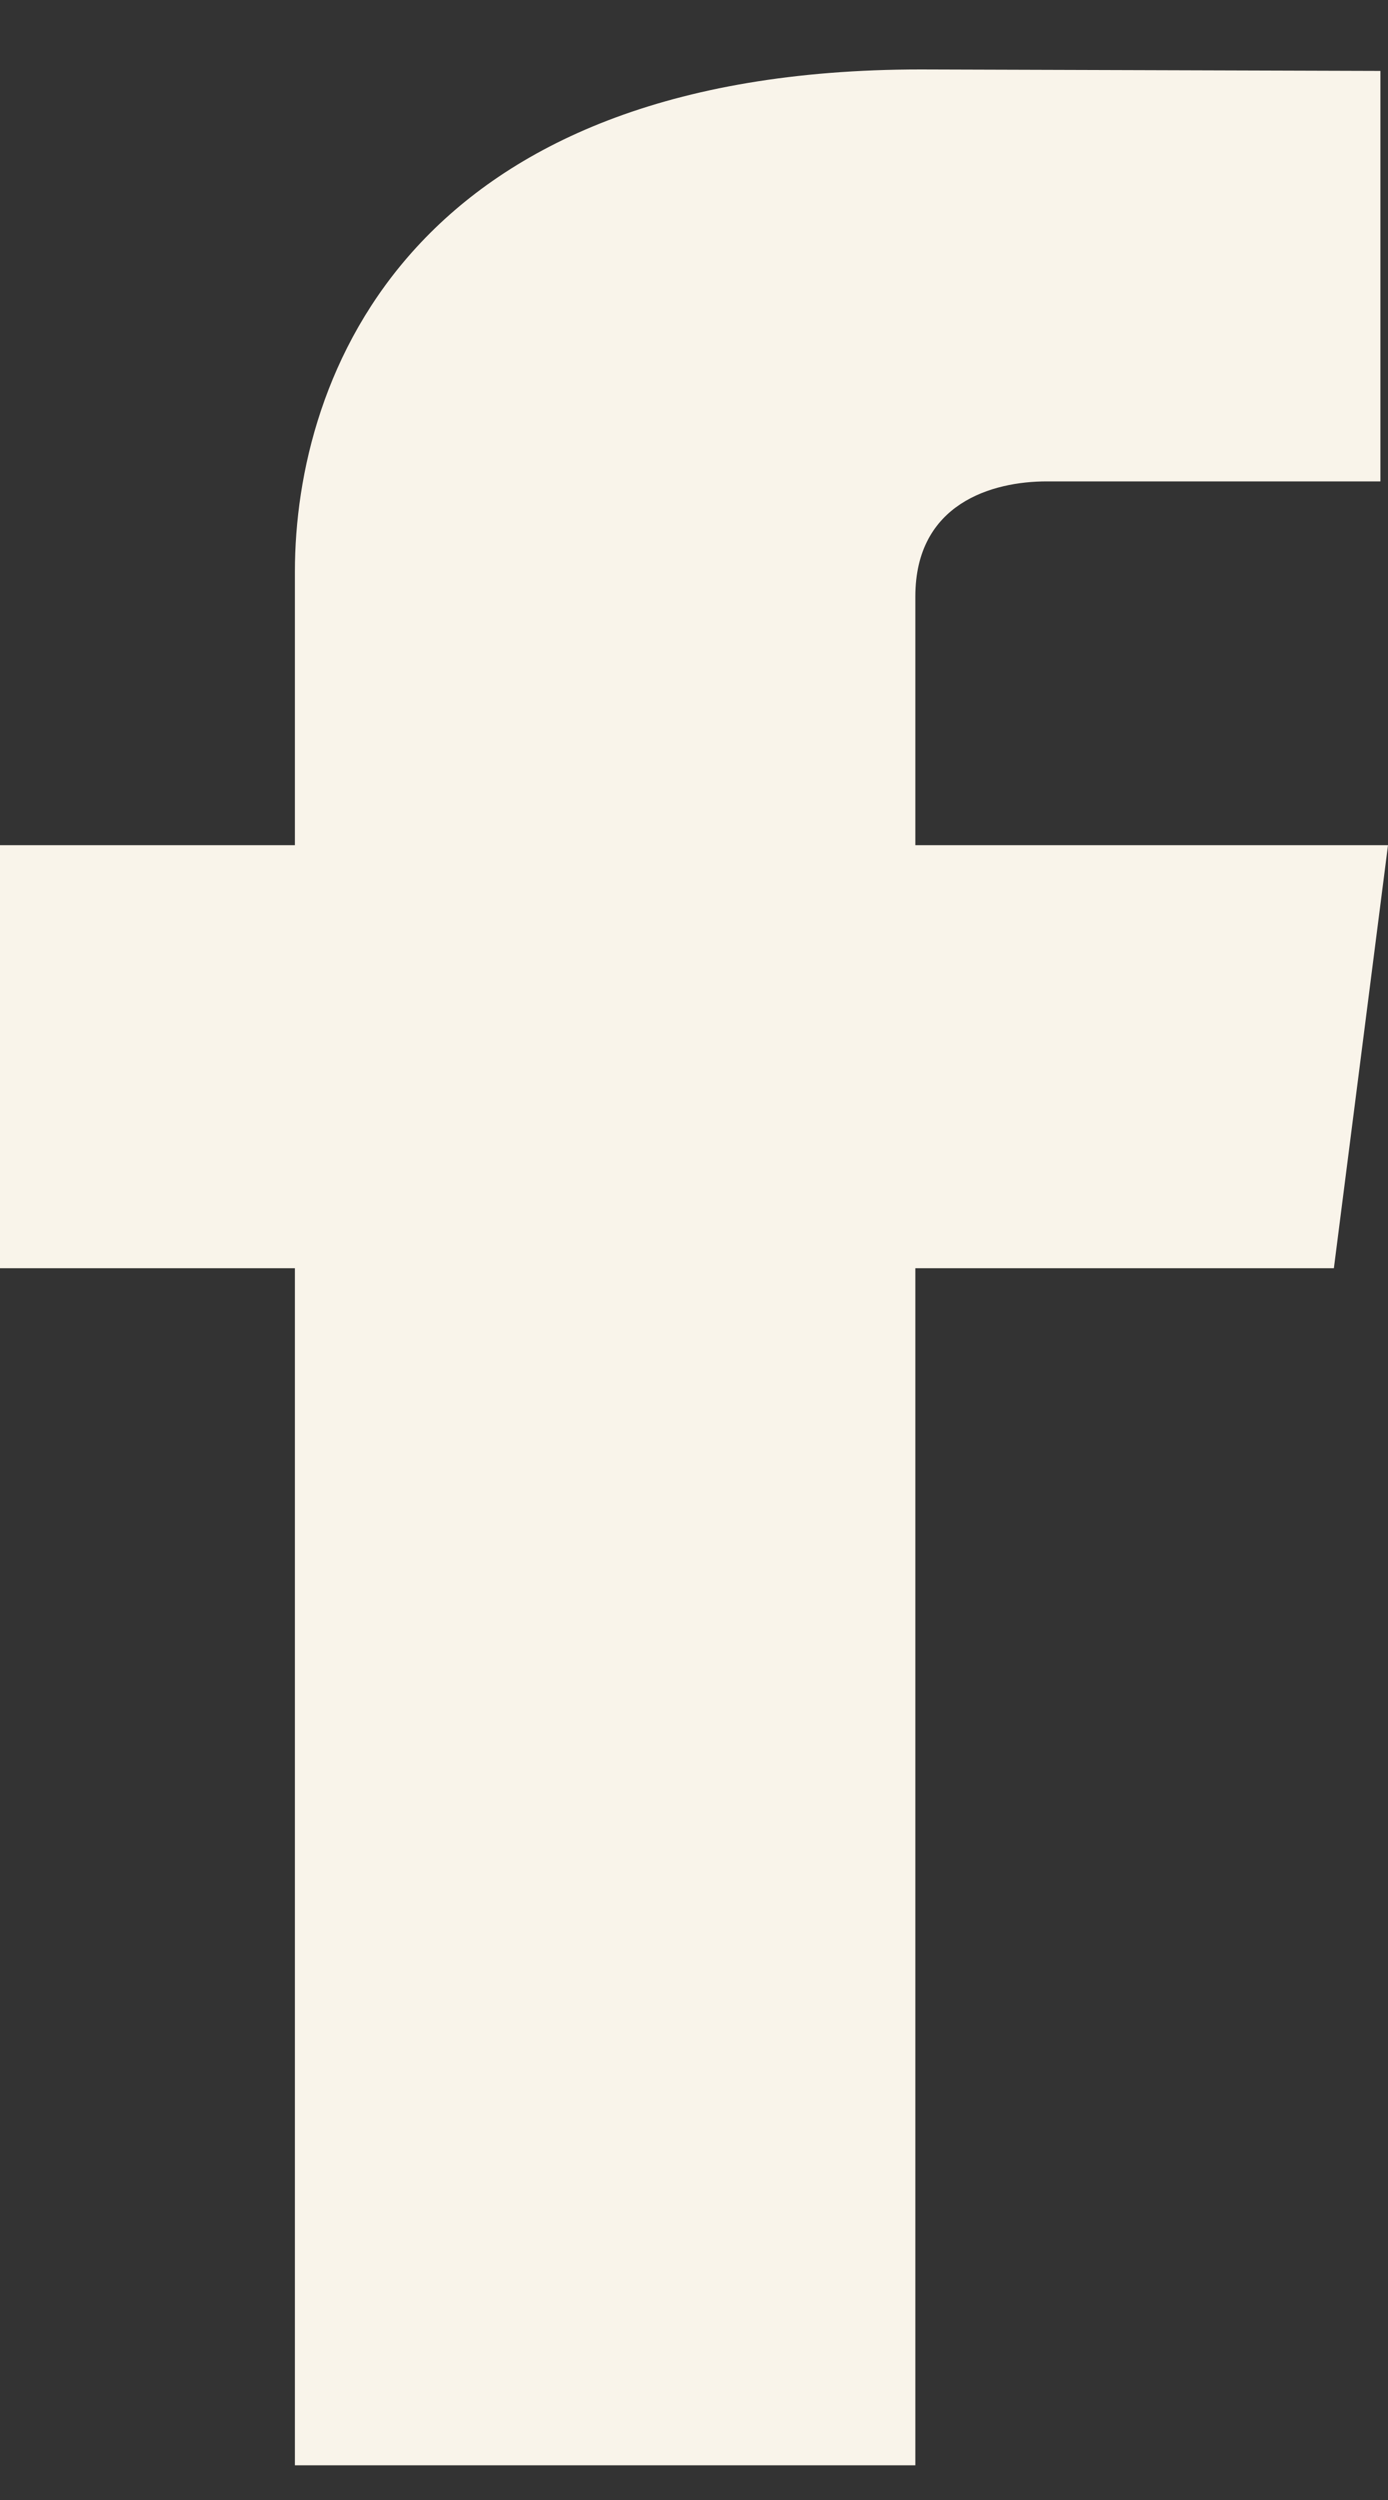 <svg width="15" height="27" viewBox="0 0 15 27" fill="none" xmlns="http://www.w3.org/2000/svg">
<rect x="0" y="0" width="15" height="27" fill="#333333" stroke="none"/>
<path d="M15 9.128H9.892V6.443C9.892 5.434 10.726 5.199 11.313 5.199C11.899 5.199 14.918 5.199 14.918 5.199V0.766L9.953 0.75C4.442 0.75 3.187 4.057 3.187 6.173V9.128H0V13.697H3.187C3.187 19.56 3.187 26.625 3.187 26.625H9.892C9.892 26.625 9.892 19.491 9.892 13.697H14.415L15 9.128Z" fill="#F9F4EA"/>
</svg>
